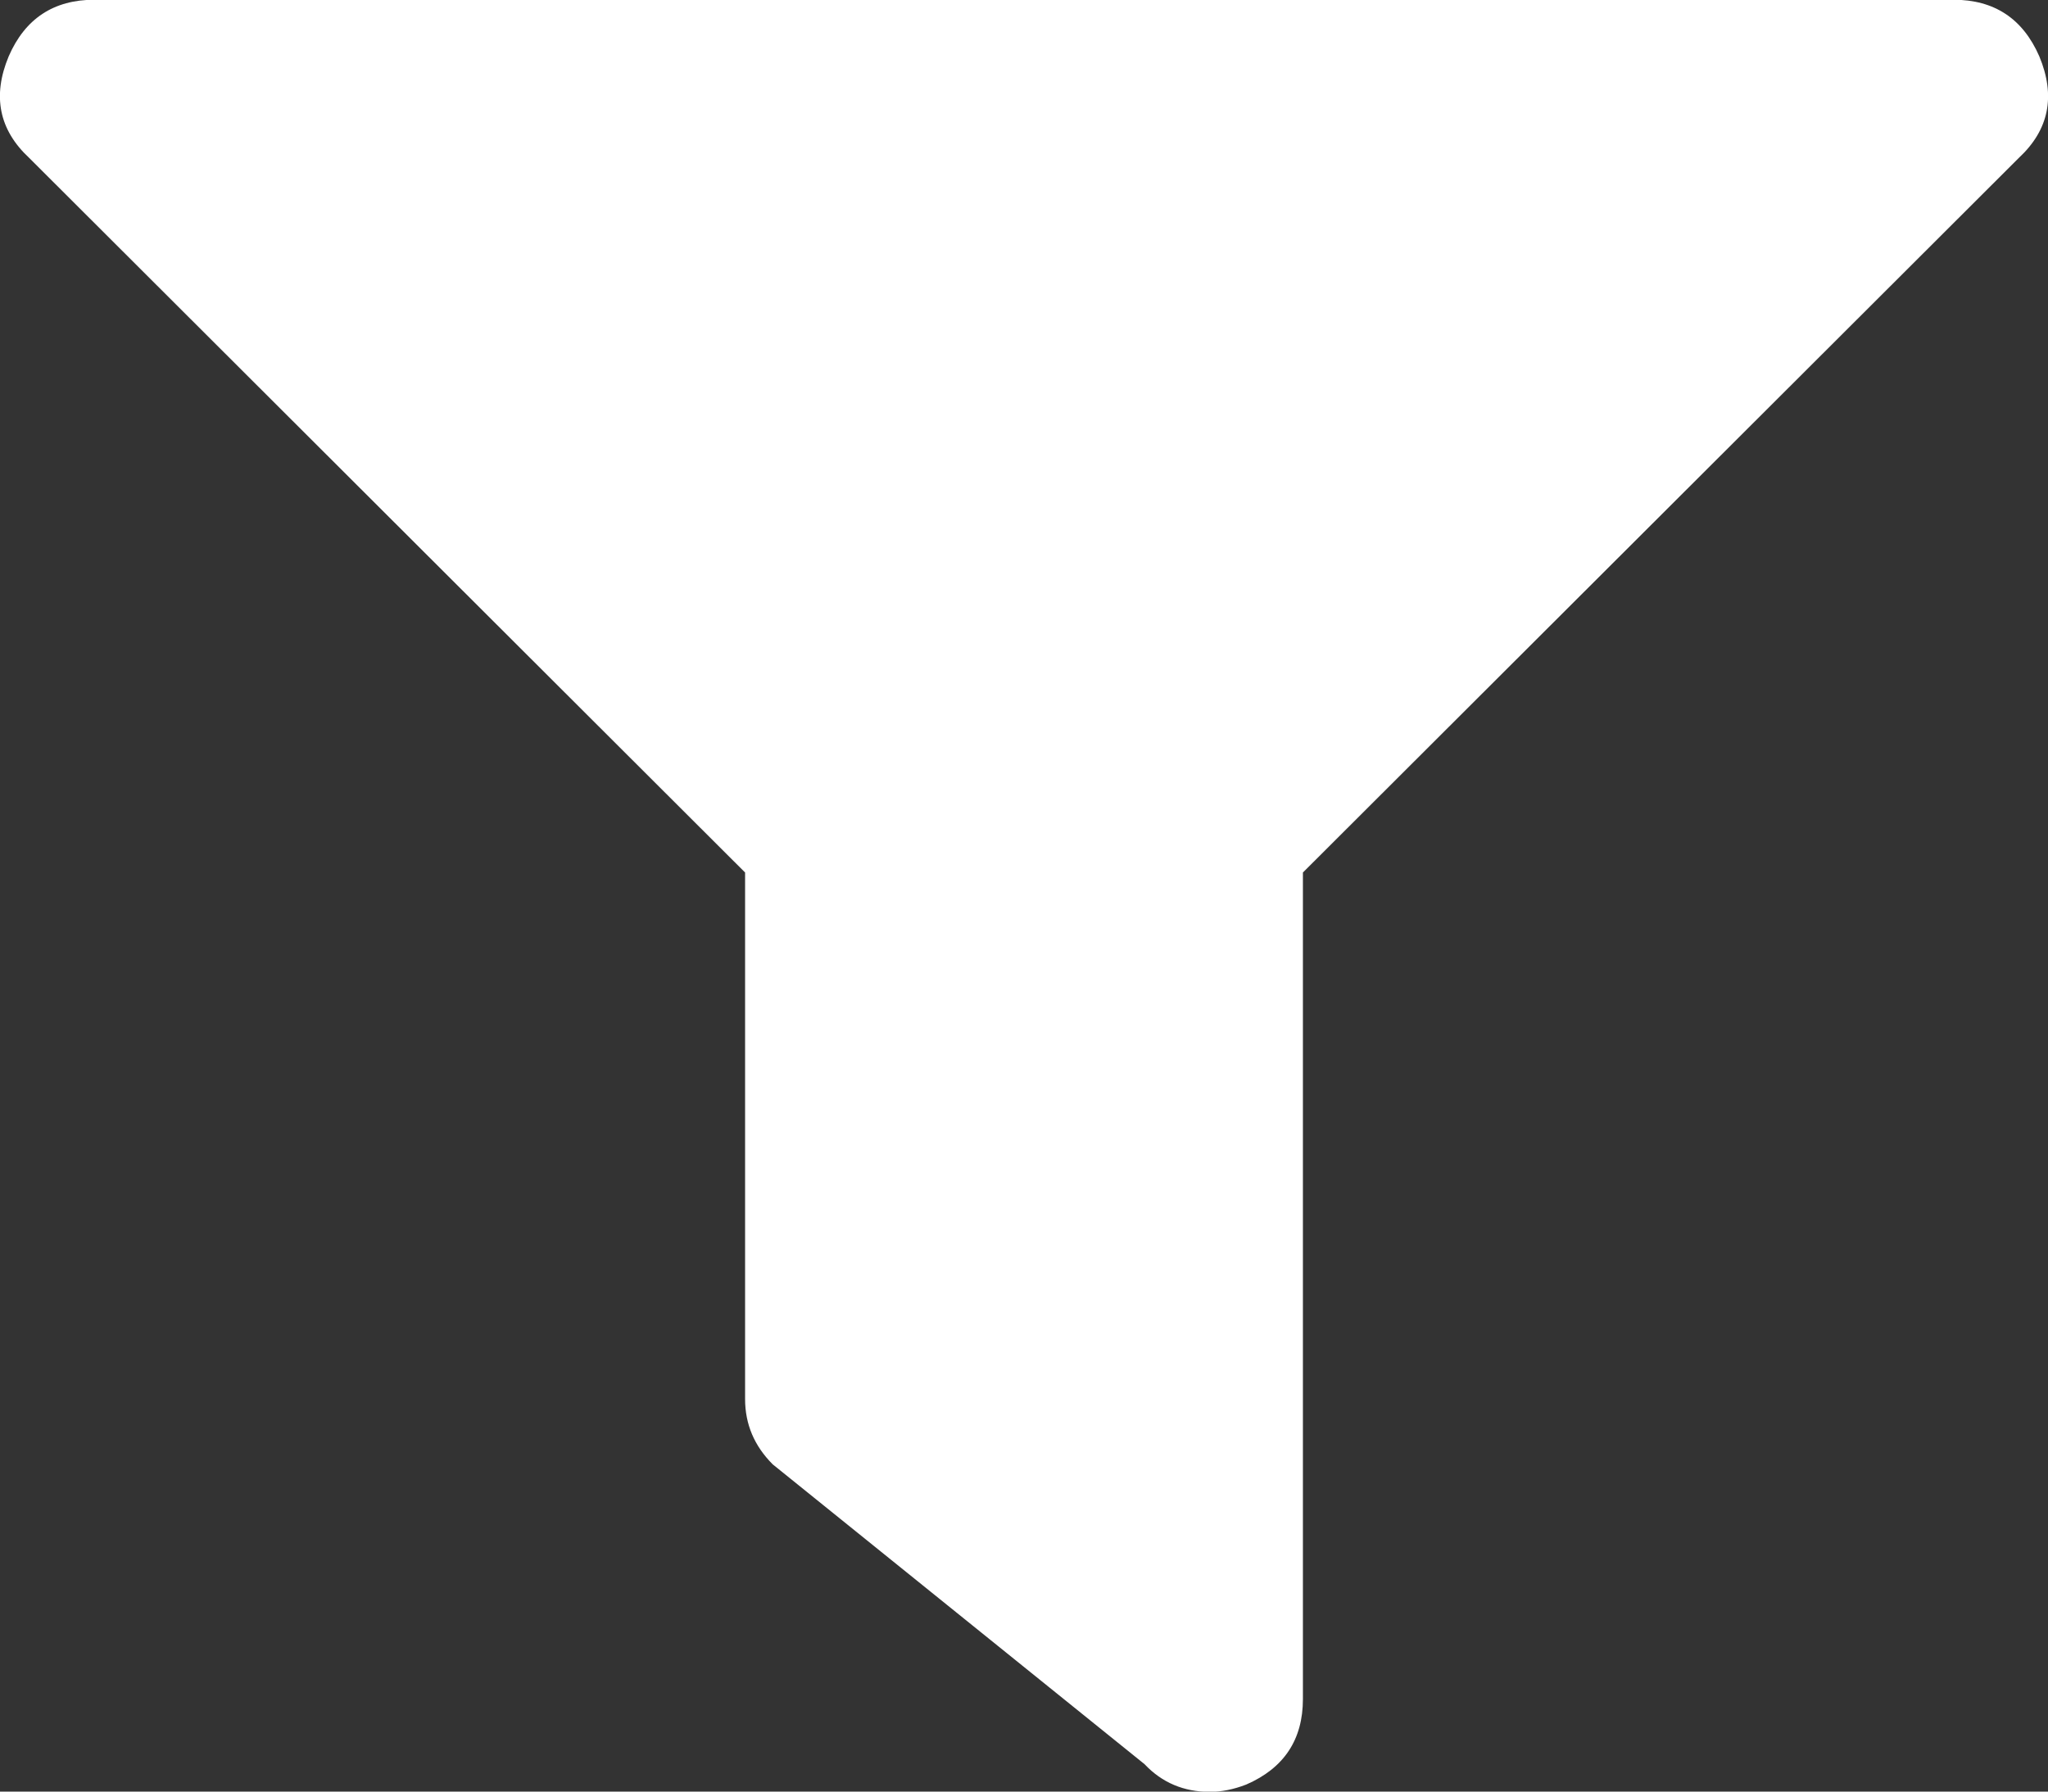 <svg 
 xmlns="http://www.w3.org/2000/svg"
 xmlns:xlink="http://www.w3.org/1999/xlink"
 width="16px" height="14px">
<rect width="100%" height="100%" fill="#333333" stroke="none"/>
<path fill-rule="evenodd"  fill="rgb(255, 255, 255)"
 d="M15.932,0.440 C15.803,0.145 15.580,-0.002 15.262,-0.002 L0.737,-0.002 C0.420,-0.002 0.196,0.145 0.068,0.440 C-0.061,0.749 -0.008,1.014 0.227,1.233 L5.821,6.818 L5.821,10.933 C5.821,11.129 5.893,11.299 6.037,11.443 L8.942,13.786 C9.078,13.930 9.248,14.002 9.452,14.002 C9.543,14.002 9.638,13.983 9.736,13.945 C10.031,13.817 10.179,13.594 10.179,13.277 L10.179,6.818 L15.773,1.233 C16.008,1.014 16.061,0.750 15.932,0.440 Z"/>
</svg>
